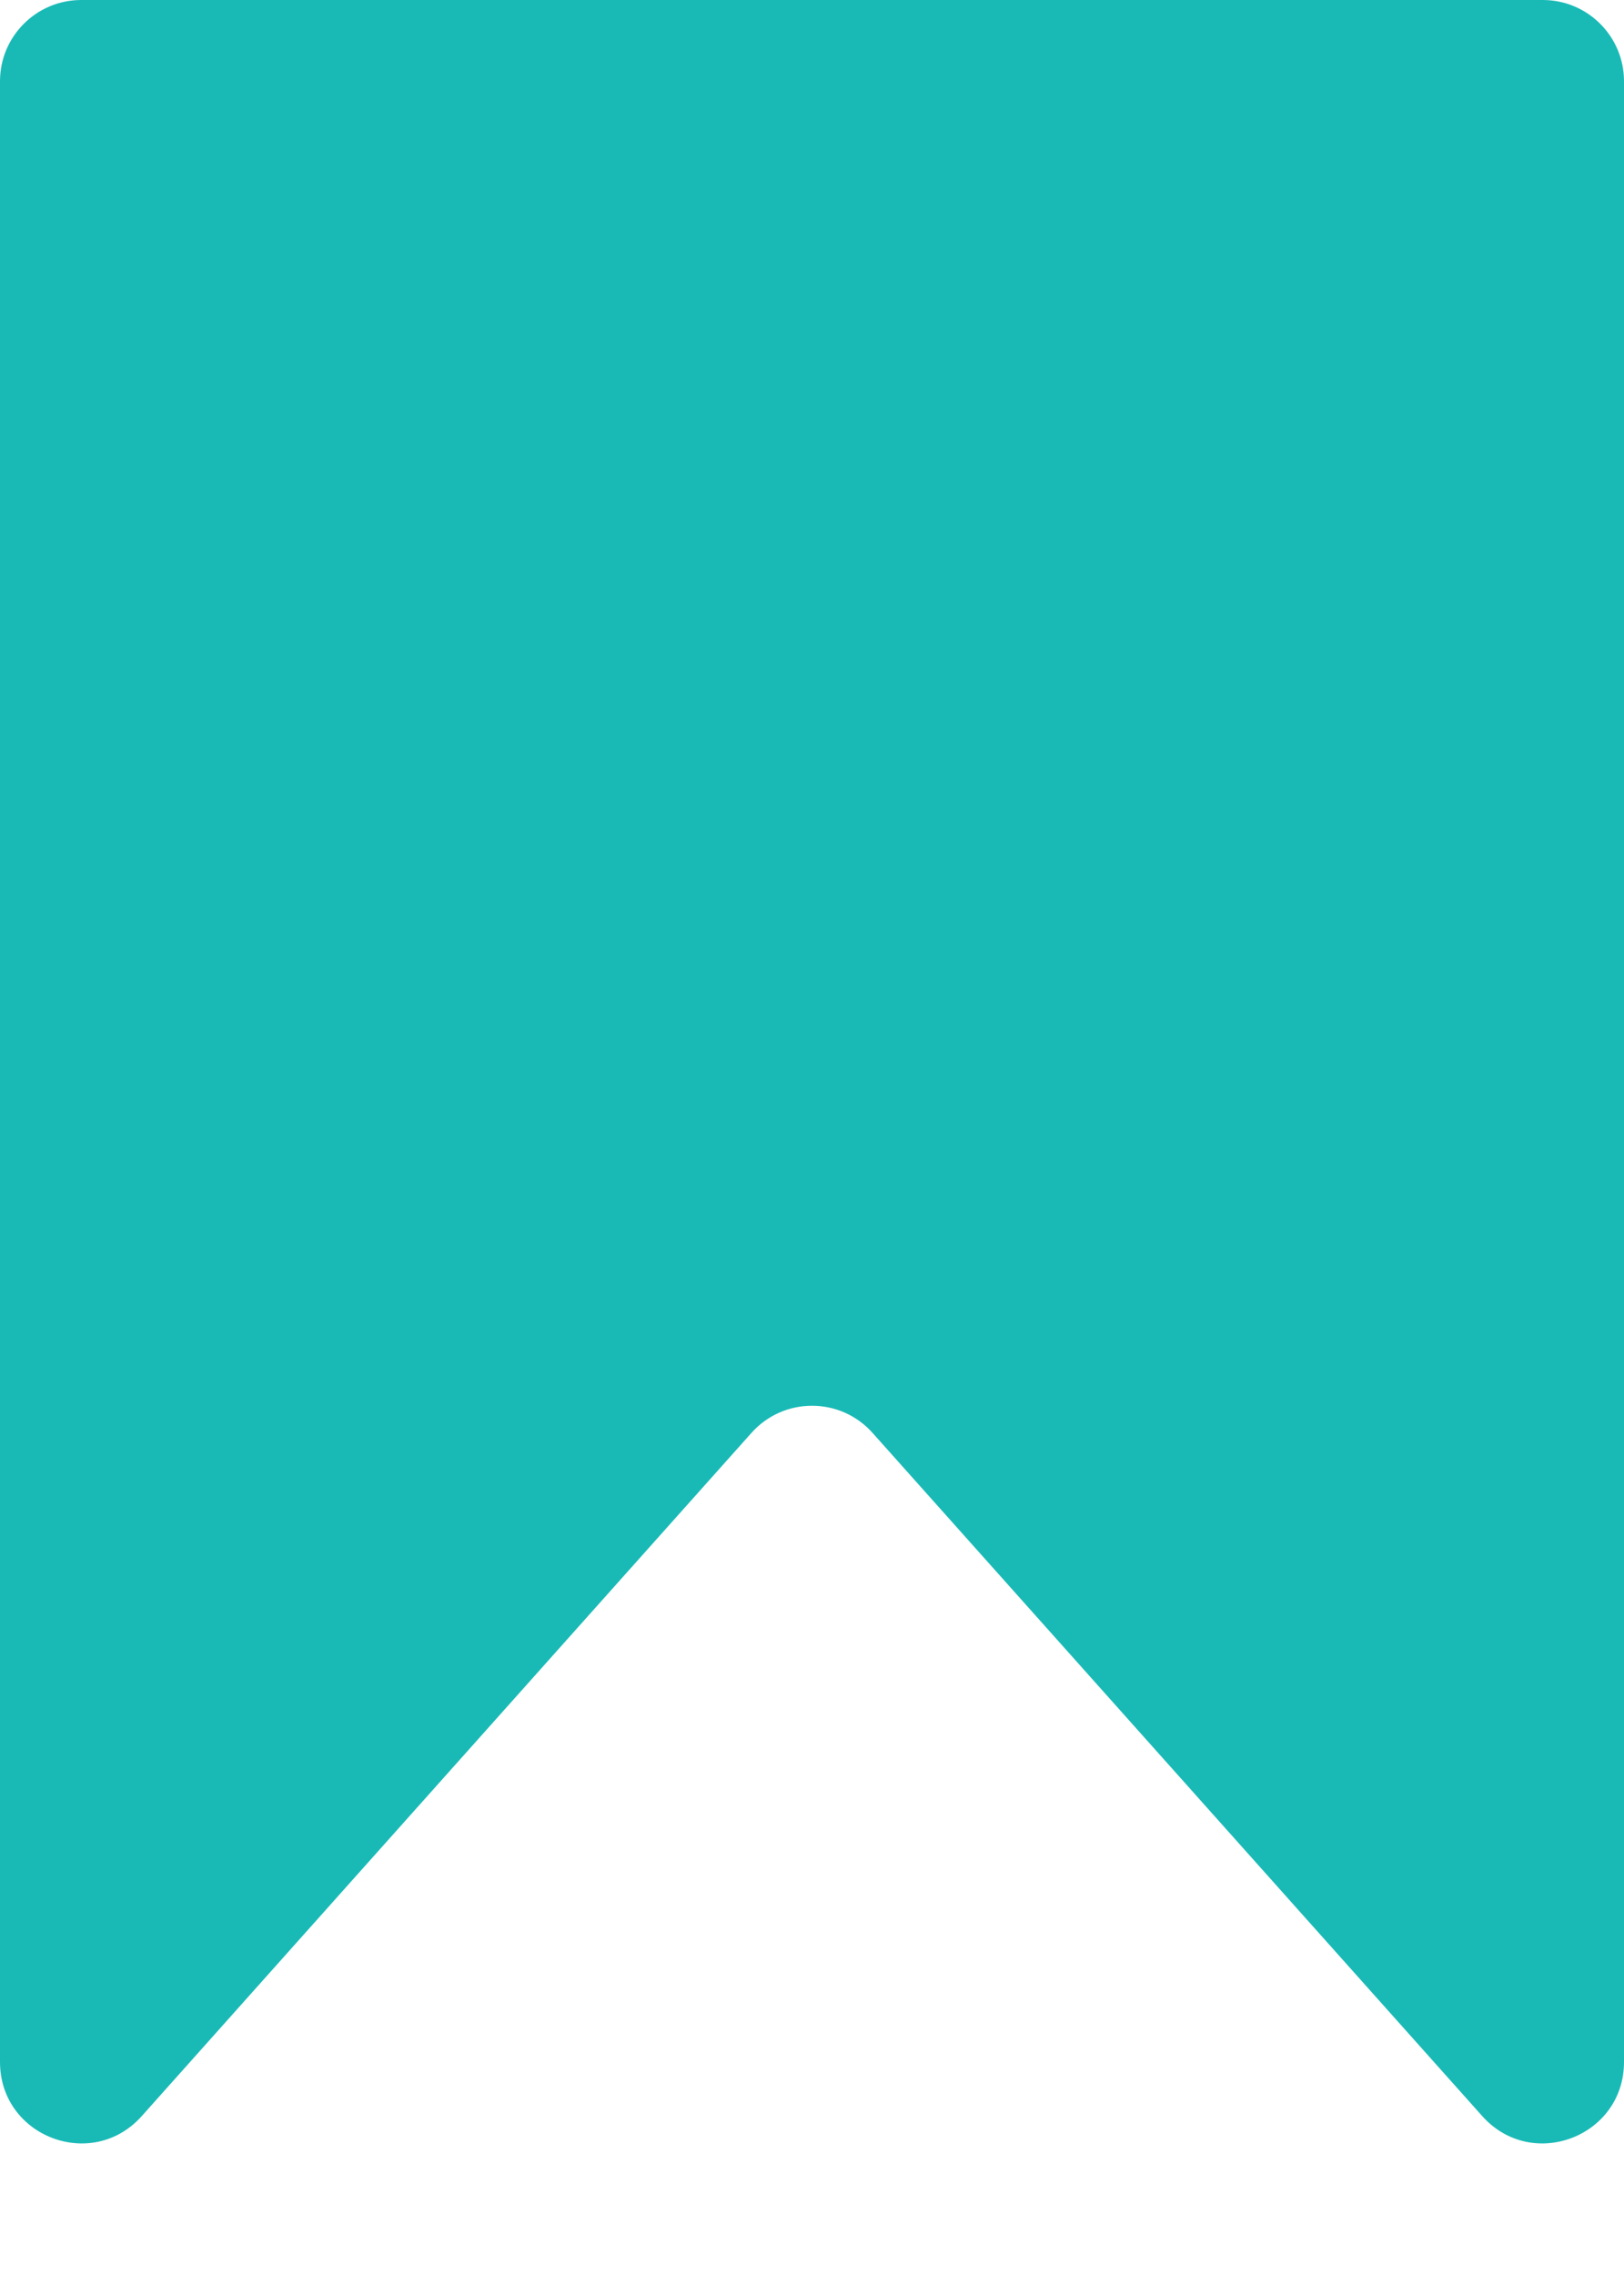 <svg width="10" height="14" viewBox="0 0 10 14" fill="none" xmlns="http://www.w3.org/2000/svg">
<path d="M0 0.5C0 0.224 0.224 0 0.5 0H9.5C9.776 0 10 0.224 10 0.5V12.689C10 13.149 9.433 13.365 9.127 13.022L5.373 8.818C5.174 8.595 4.826 8.595 4.627 8.818L0.873 13.022C0.567 13.365 0 13.149 0 12.689V0.5Z" fill="#19BAB6"/>
</svg>

